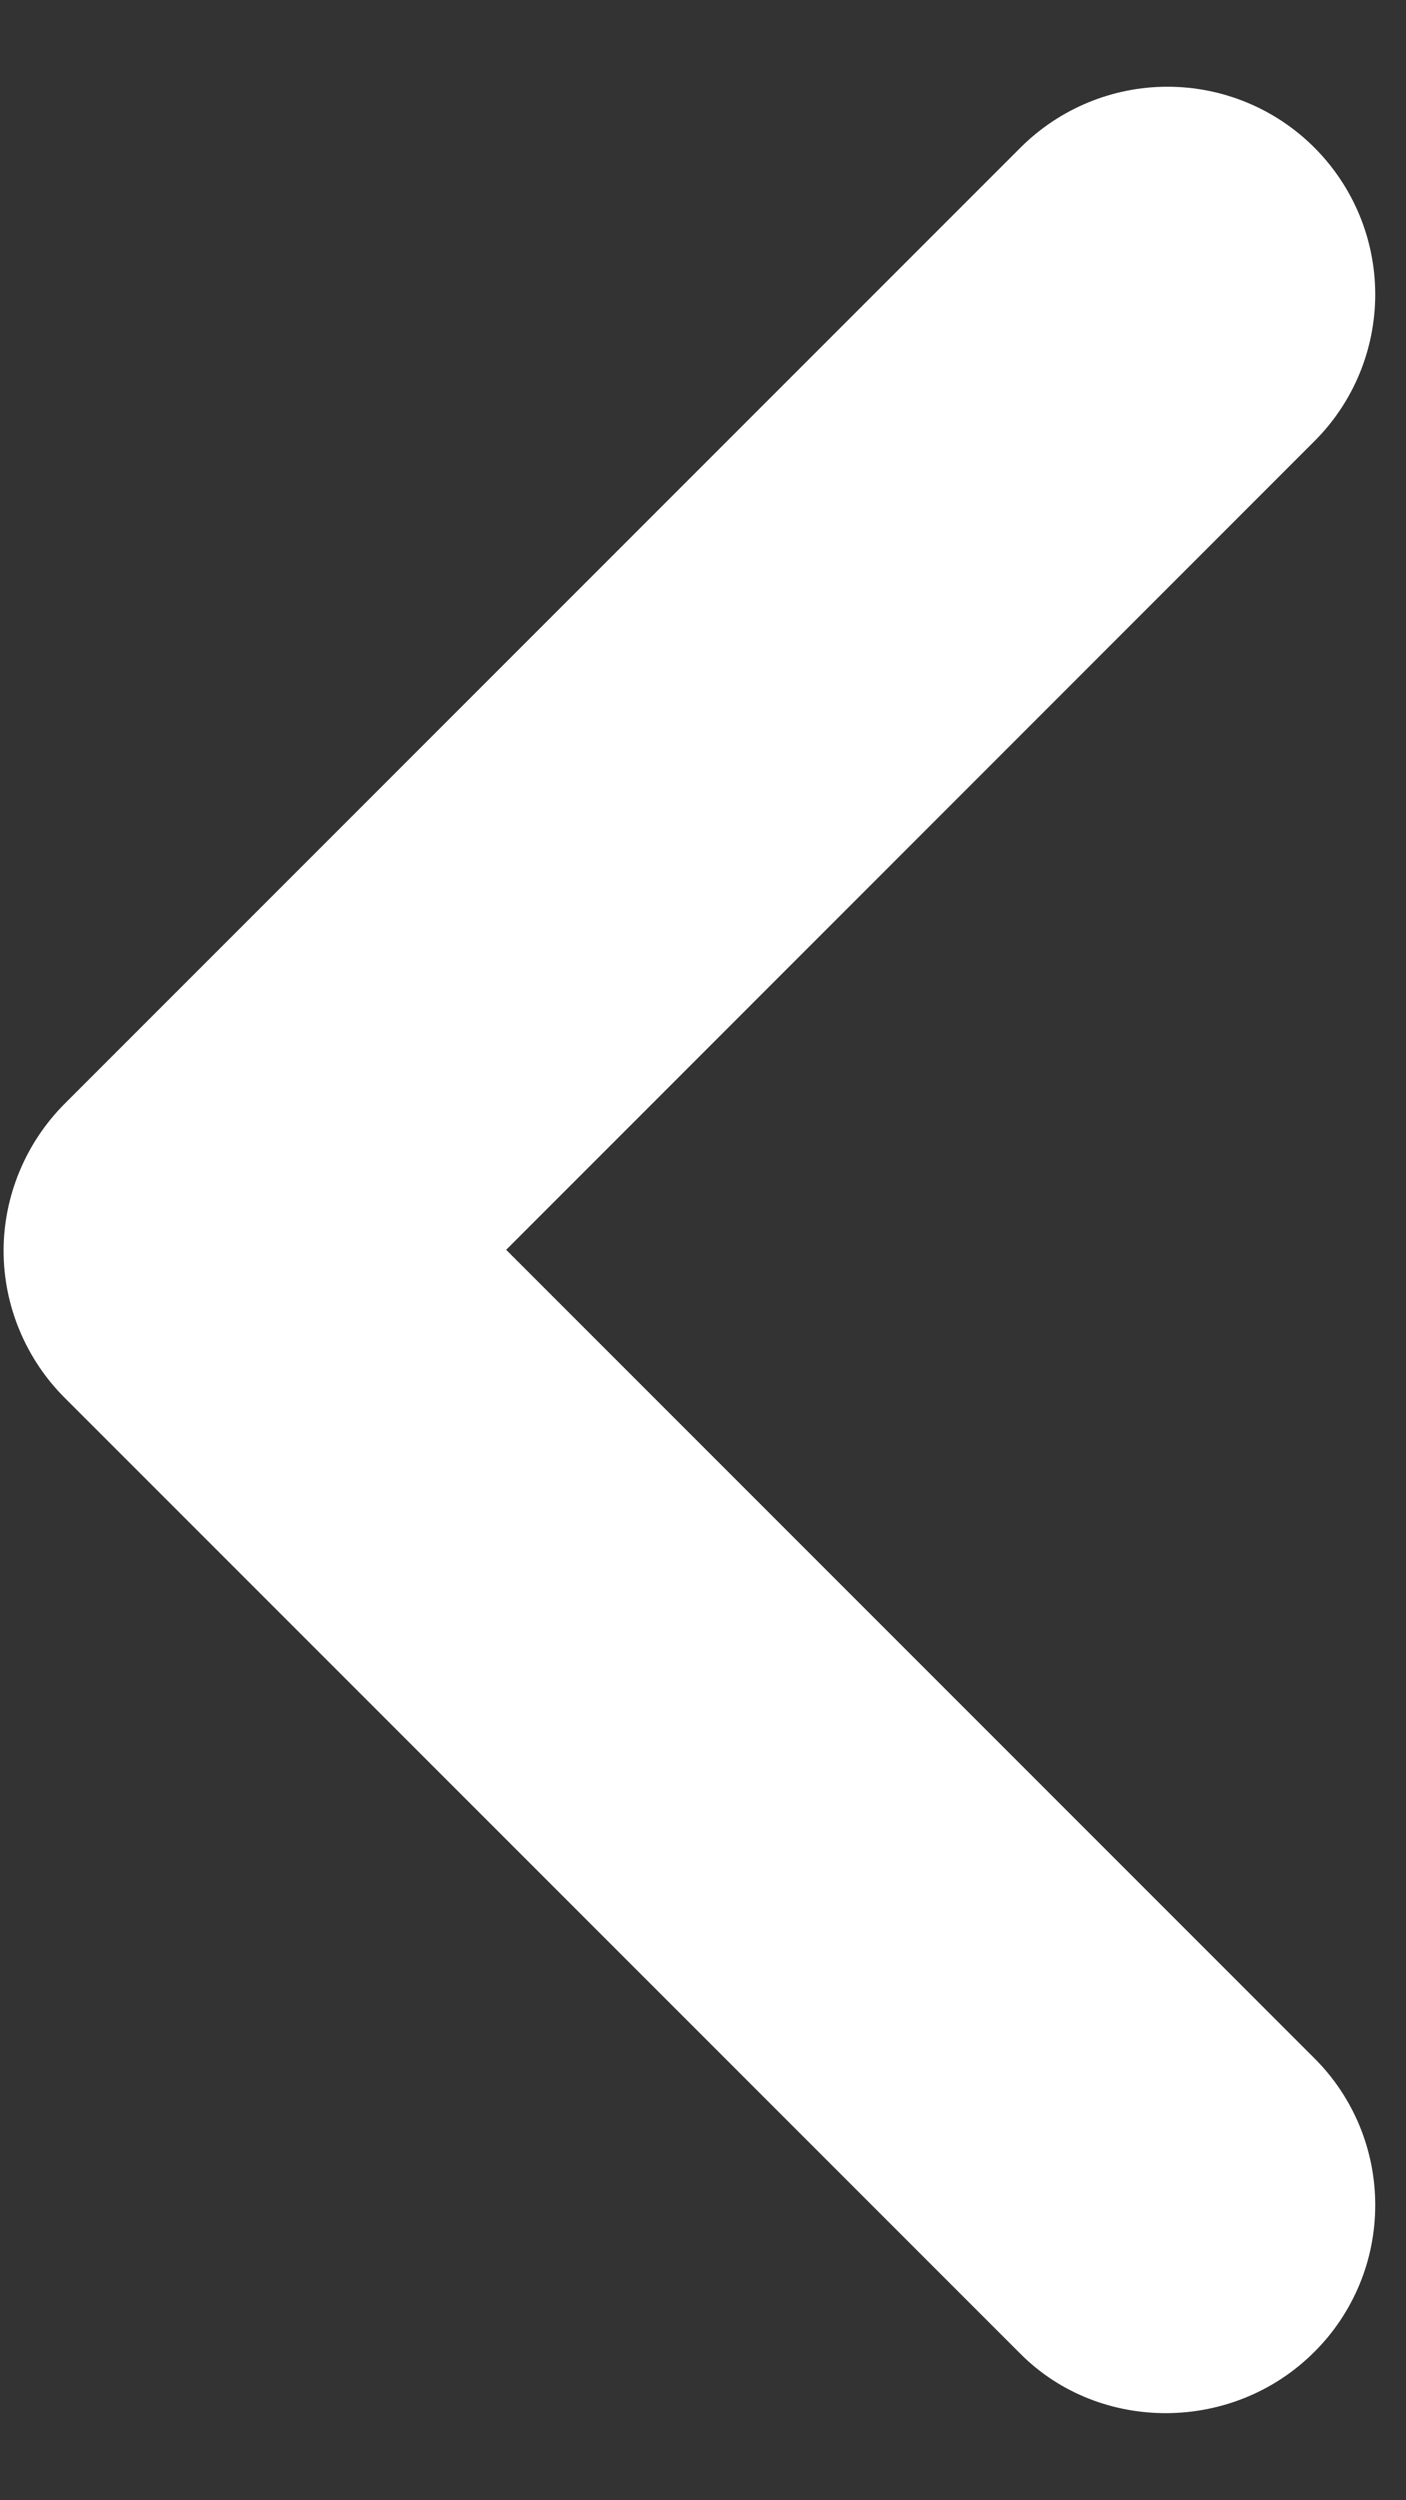 <svg width="9" height="16" viewBox="0 0 9 16" fill="none" xmlns="http://www.w3.org/2000/svg">
<rect x="0" y="0" width="9" height="16" fill="#333333" stroke="none"/>
<path d="M8.413 15.051C8.537 14.928 8.635 14.781 8.702 14.62C8.769 14.459 8.803 14.286 8.803 14.111C8.803 13.936 8.769 13.764 8.702 13.602C8.635 13.441 8.537 13.294 8.413 13.171L3.24 7.998L8.413 2.824C8.663 2.575 8.803 2.237 8.803 1.884C8.803 1.532 8.663 1.194 8.413 0.944C8.164 0.695 7.826 0.555 7.473 0.555C7.121 0.555 6.783 0.695 6.533 0.944L0.413 7.064C0.29 7.188 0.192 7.334 0.125 7.496C0.058 7.657 0.023 7.83 0.023 8.004C0.023 8.179 0.058 8.352 0.125 8.513C0.192 8.674 0.29 8.821 0.413 8.944L6.533 15.064C7.04 15.571 7.893 15.571 8.413 15.051Z" fill="white"/>
</svg>
